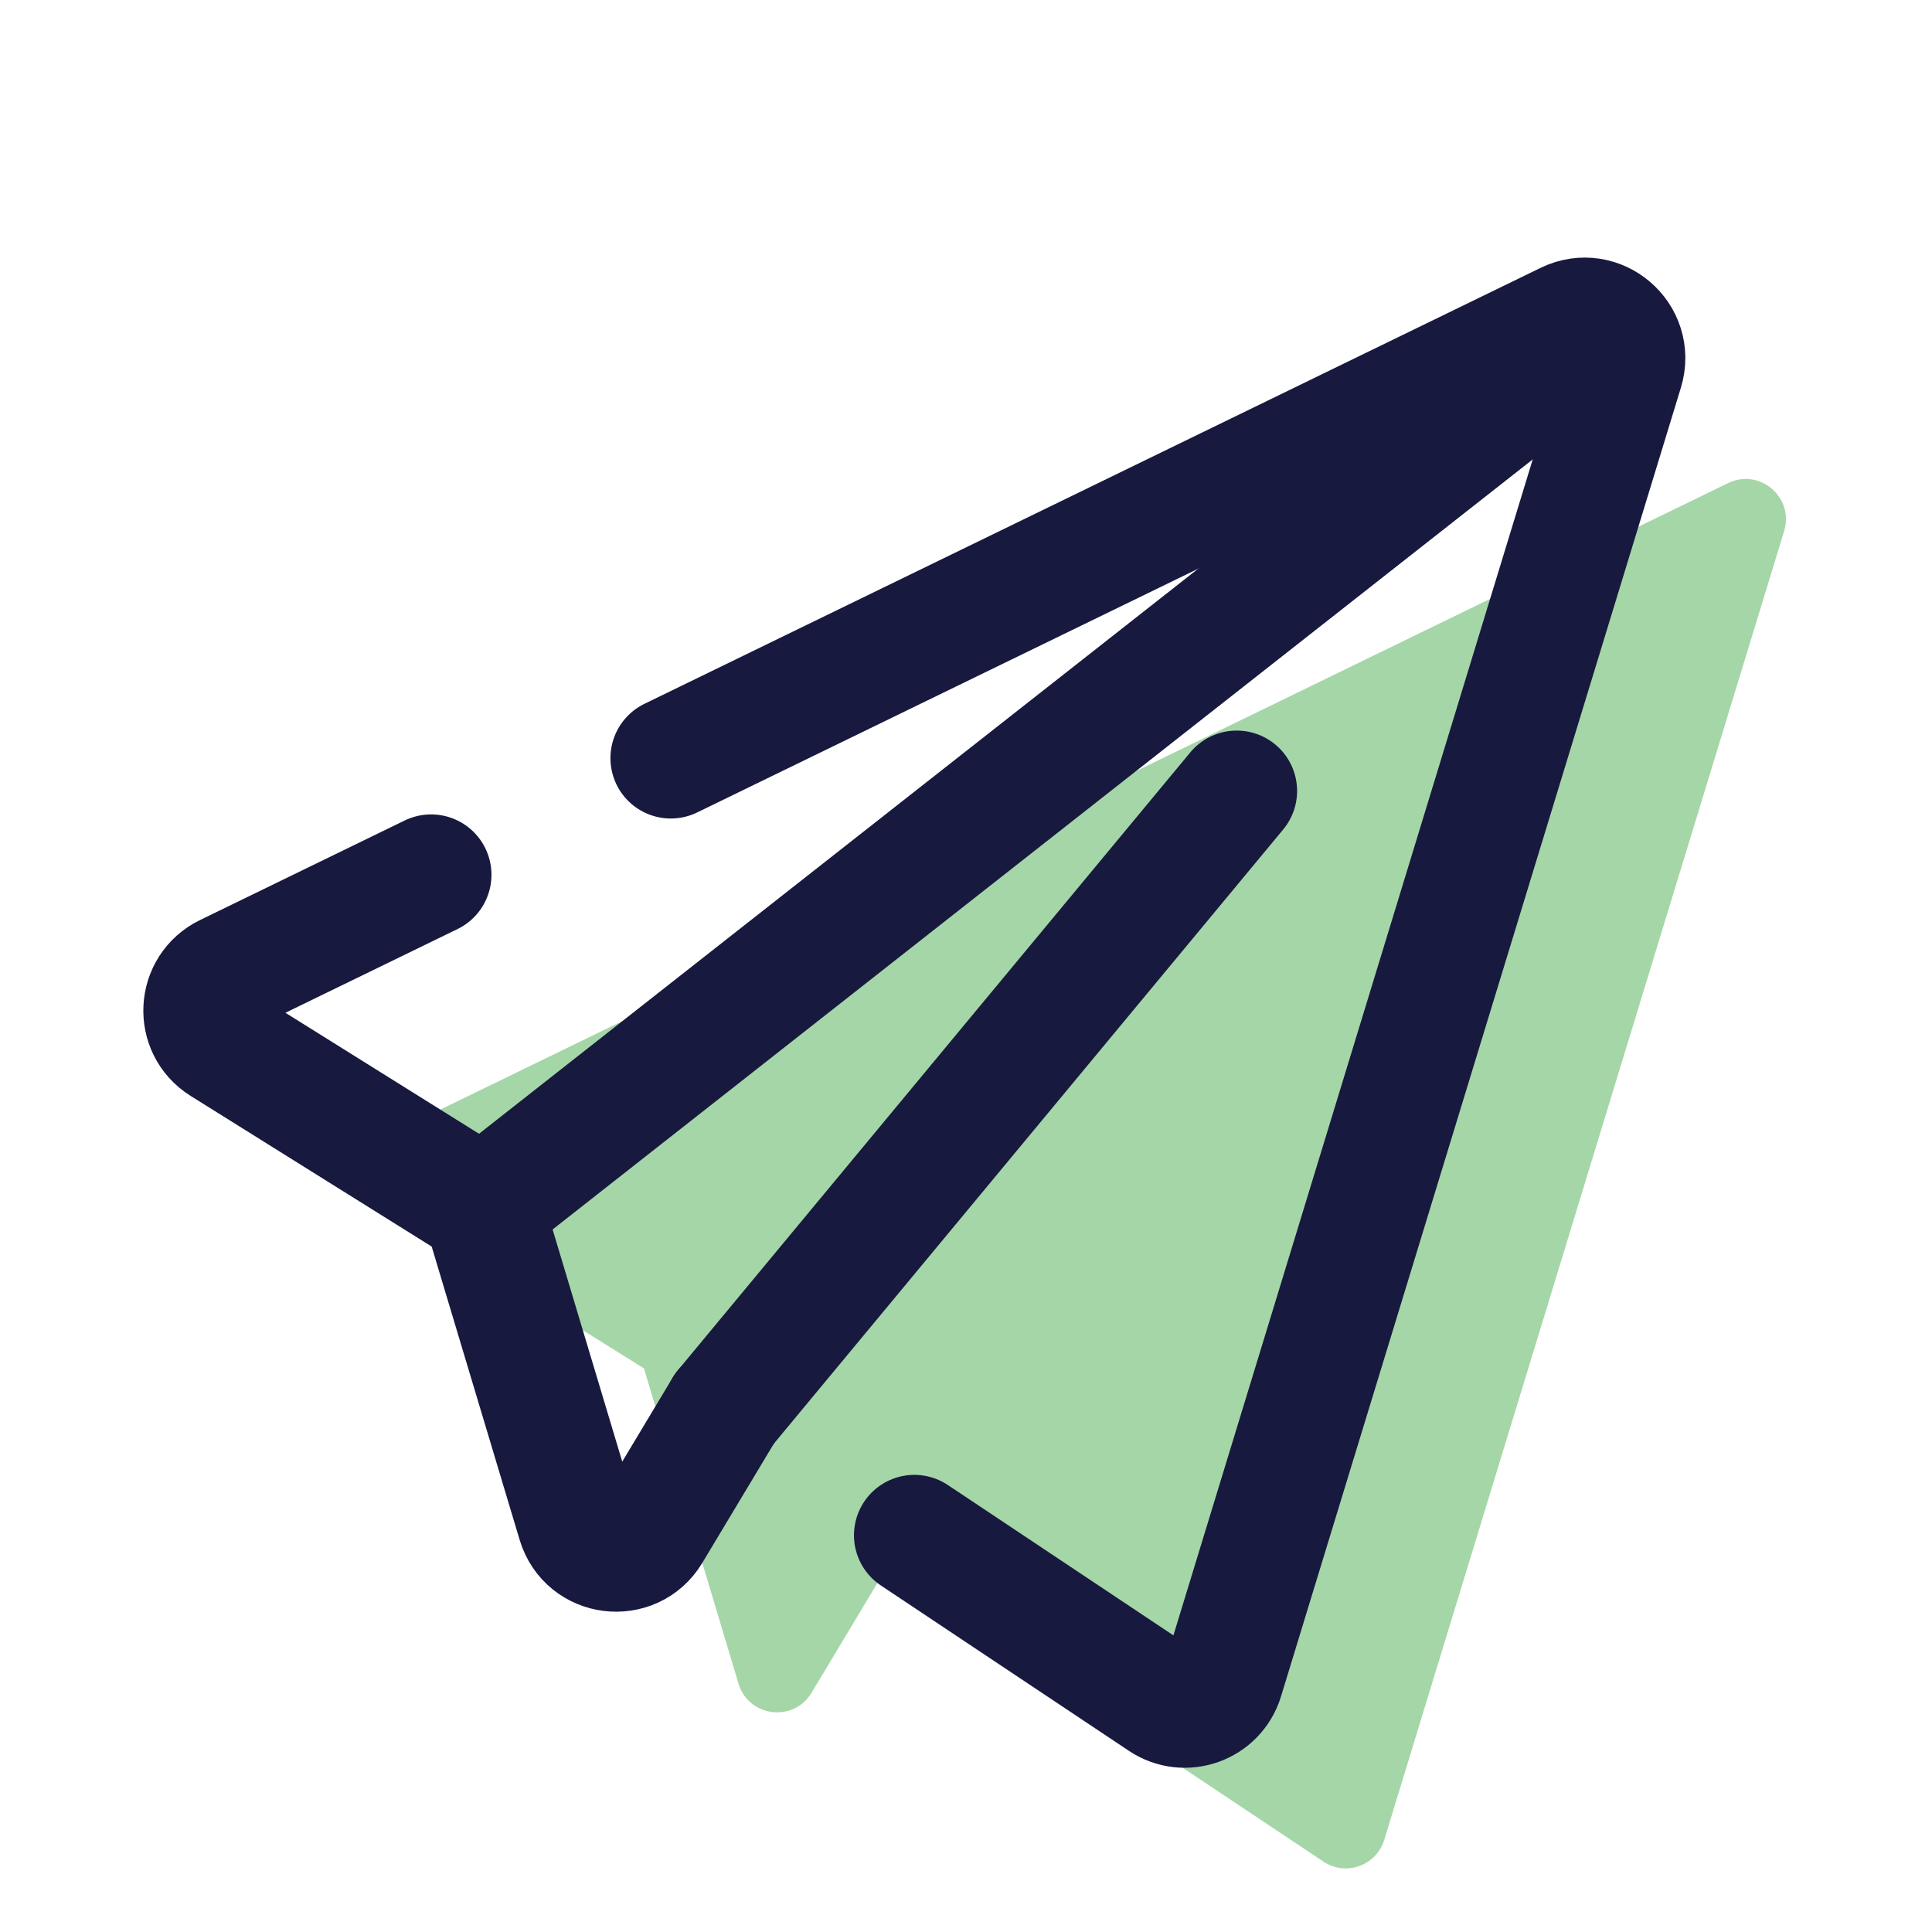 <svg xmlns="http://www.w3.org/2000/svg" xmlns:xlink="http://www.w3.org/1999/xlink" viewBox="0,0,256,256" width="48px" height="48px" fill-rule="nonzero"><g fill="none" fill-rule="nonzero" stroke="none" stroke-width="none" stroke-linecap="none" stroke-linejoin="none" stroke-miterlimit="10" stroke-dasharray="" stroke-dashoffset="0" font-family="none" font-weight="none" font-size="none" text-anchor="none" style="mix-blend-mode: normal"><g transform="scale(5.333,5.333)"><path d="M22,39l10.882,7.254c0.557,0.372 1.315,0.101 1.511,-0.54l9.936,-32.519c0.255,-0.835 -0.608,-1.574 -1.394,-1.191l-33.311,16.206c-0.707,0.344 -0.759,1.331 -0.093,1.747l6.469,4.043l2.349,7.832c0.25,0.832 1.368,0.972 1.815,0.227z" fill="#a5d6a7" stroke="none" stroke-width="1" stroke-linecap="butt" stroke-linejoin="miter"></path><path d="M18,35l12.728,-15.348" fill="none" stroke="#18193f" stroke-width="3" stroke-linecap="round" stroke-linejoin="round"></path><path d="M12,30l26.341,-20.696" fill="none" stroke="#18193f" stroke-width="3" stroke-linecap="round" stroke-linejoin="round"></path><path d="M10.711,21.735l-5.087,2.475c-0.707,0.344 -0.759,1.331 -0.093,1.747l6.469,4.043l2.349,7.832c0.25,0.832 1.368,0.972 1.815,0.227l1.836,-3.059" fill="none" stroke="#18193f" stroke-width="3" stroke-linecap="round" stroke-linejoin="round"></path><path d="M22.718,38.145l6.164,4.109c0.557,0.372 1.315,0.101 1.511,-0.54l9.936,-32.519c0.255,-0.835 -0.608,-1.574 -1.394,-1.191l-22.268,10.833" fill="none" stroke="#18193f" stroke-width="3" stroke-linecap="round" stroke-linejoin="round"></path></g></g></svg>
